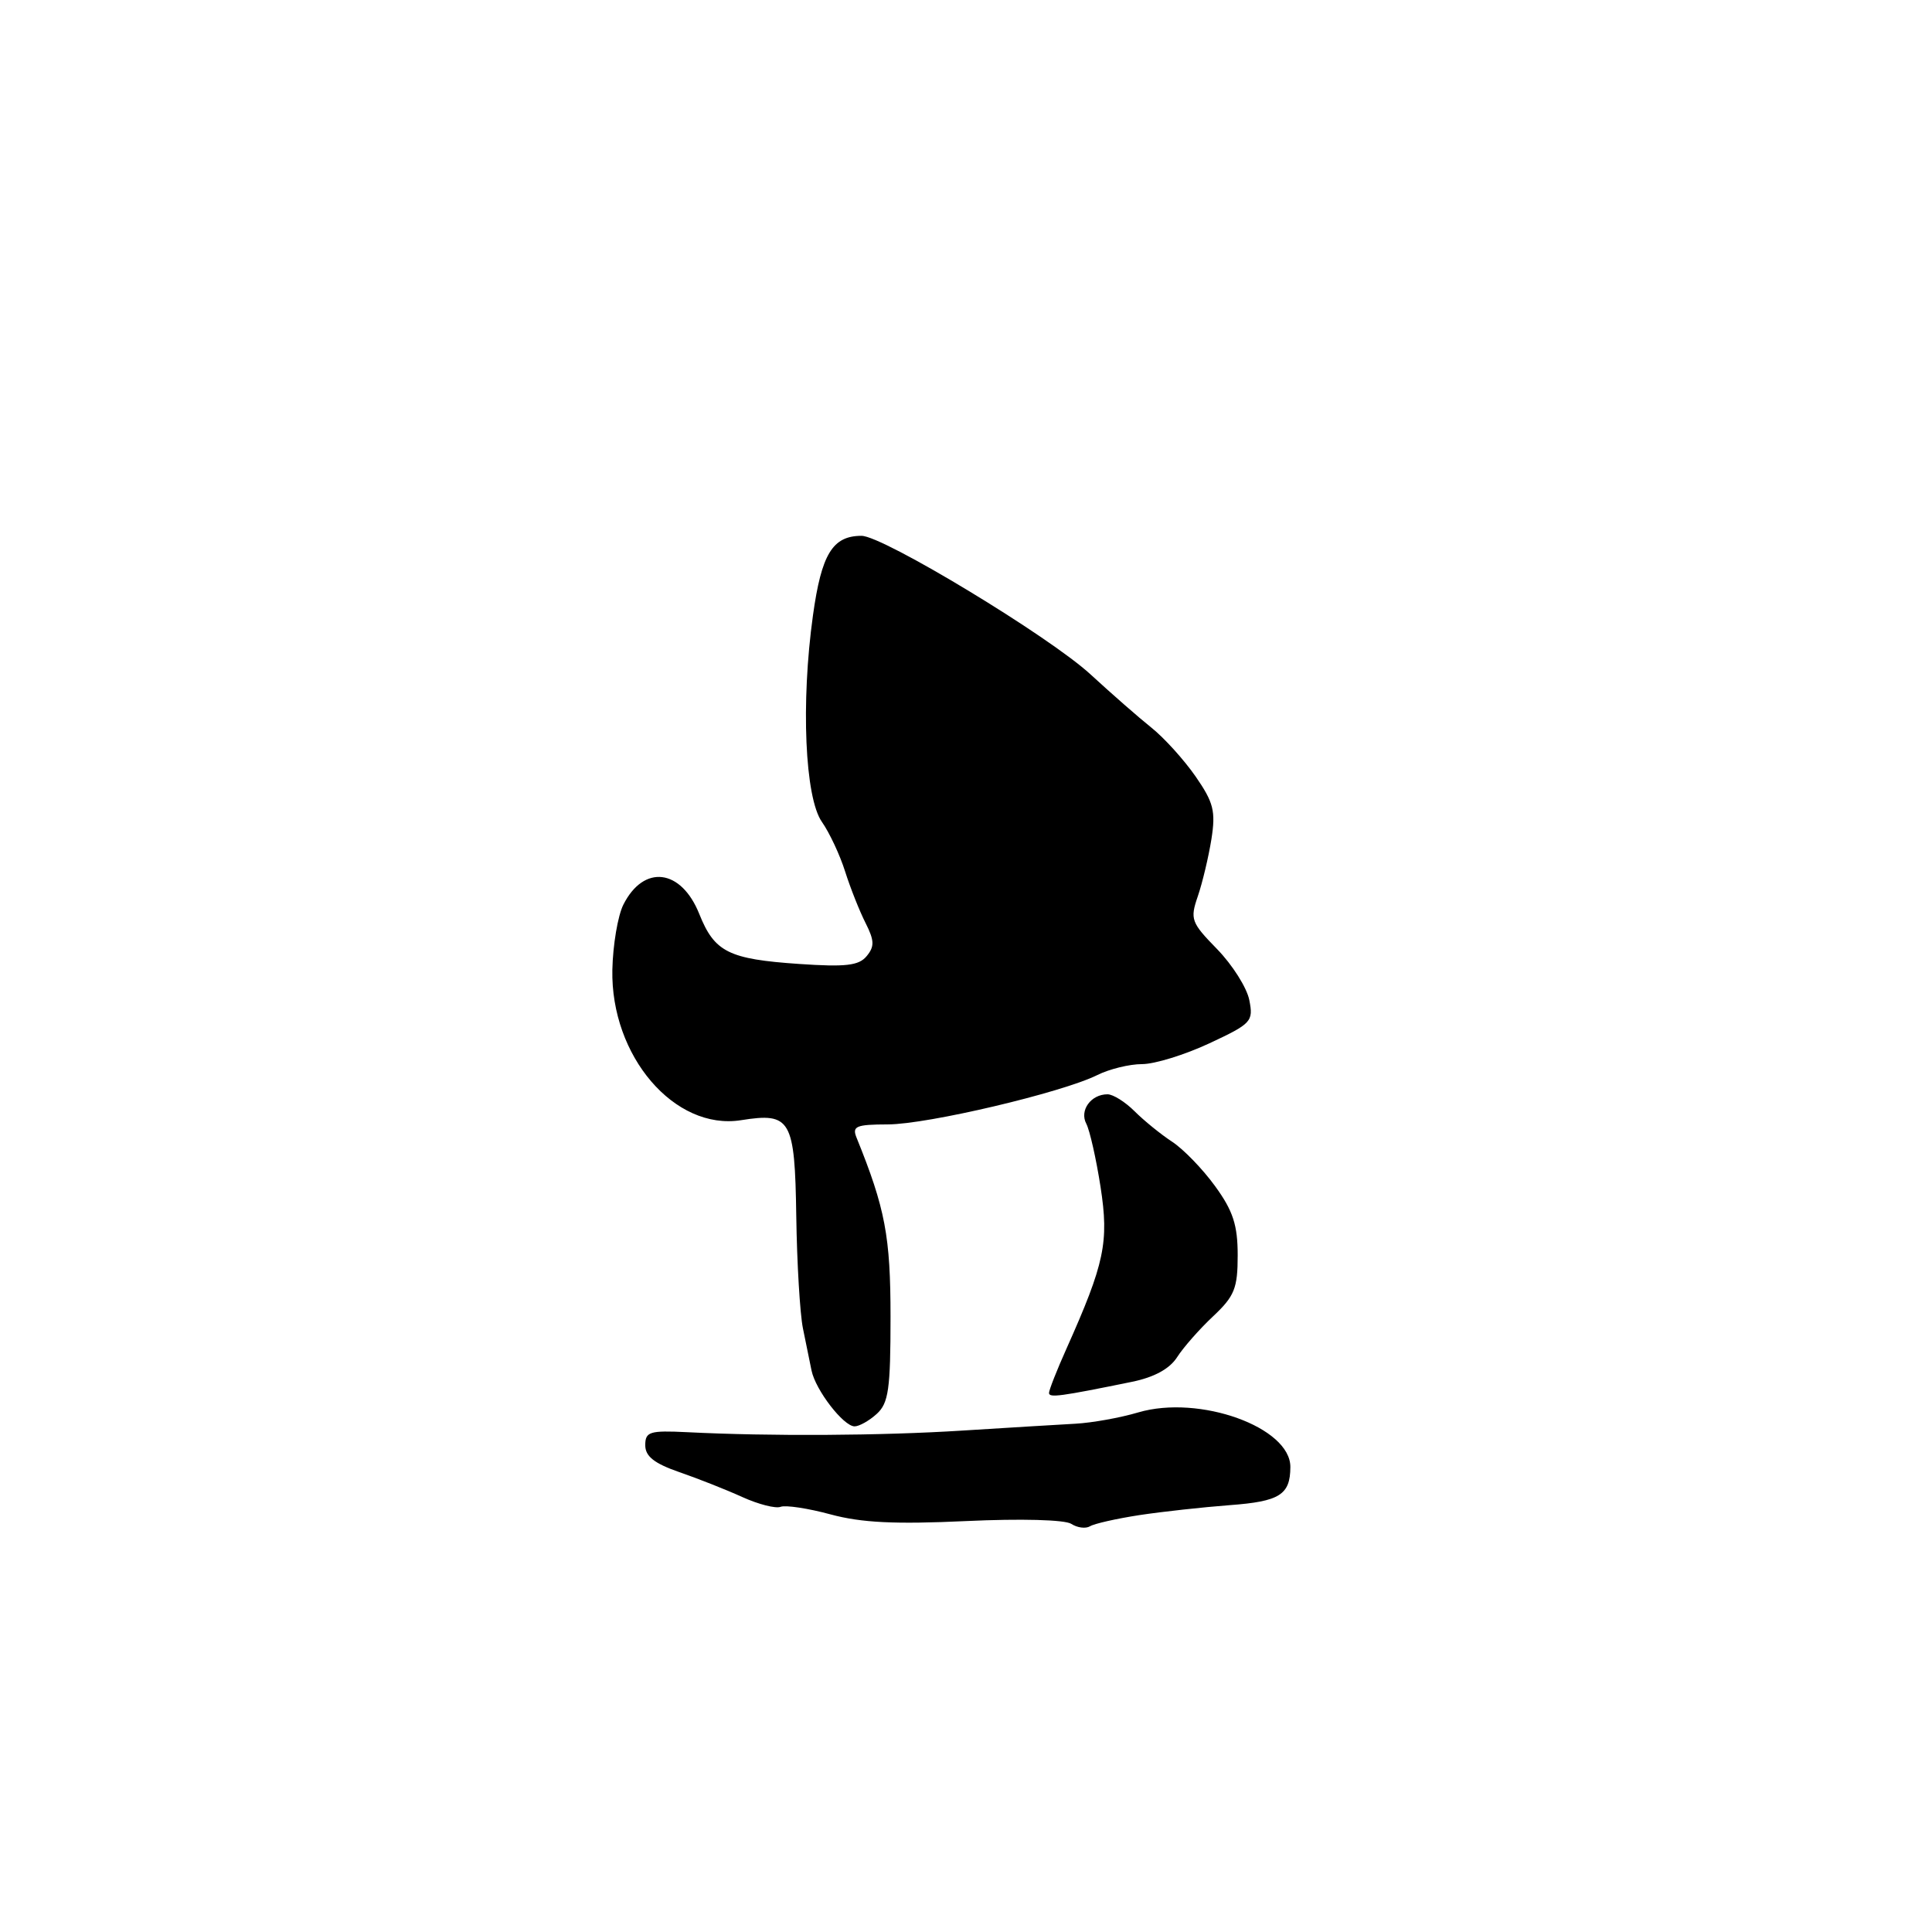 <?xml version="1.0" encoding="UTF-8" standalone="no"?>
<!DOCTYPE svg PUBLIC "-//W3C//DTD SVG 1.1//EN" "http://www.w3.org/Graphics/SVG/1.1/DTD/svg11.dtd" >
<svg xmlns="http://www.w3.org/2000/svg" xmlns:xlink="http://www.w3.org/1999/xlink" version="1.1" viewBox="0 0 256 256">
 <g >
 <path fill="currentColor"
d=" M 150.97 200.76 C 154.01 200.30 159.40 199.71 162.95 199.44 C 169.56 198.95 170.96 198.07 170.98 194.40 C 171.02 189.12 158.93 184.77 150.83 187.15 C 148.45 187.86 144.70 188.53 142.50 188.65 C 140.30 188.77 133.55 189.18 127.50 189.56 C 116.77 190.24 102.07 190.33 91.00 189.77 C 86.08 189.53 85.50 189.71 85.50 191.50 C 85.50 192.97 86.69 193.91 90.00 195.06 C 92.47 195.91 96.24 197.40 98.37 198.37 C 100.49 199.33 102.78 199.92 103.44 199.66 C 104.10 199.41 107.09 199.86 110.07 200.67 C 114.15 201.77 118.61 201.99 128.00 201.55 C 135.28 201.21 141.11 201.37 141.95 201.92 C 142.75 202.44 143.86 202.58 144.43 202.24 C 144.99 201.89 147.94 201.23 150.97 200.76 Z  M 116.17 187.35 C 117.74 185.93 118.00 184.07 118.00 174.50 C 118.00 163.82 117.30 160.13 113.50 150.75 C 112.88 149.23 113.42 149.00 117.64 148.99 C 122.91 148.98 140.71 144.78 145.40 142.45 C 147.00 141.65 149.67 141.00 151.33 141.00 C 153.00 141.00 157.01 139.76 160.24 138.25 C 165.83 135.64 166.10 135.35 165.54 132.52 C 165.22 130.88 163.30 127.85 161.28 125.77 C 157.82 122.23 157.67 121.80 158.72 118.75 C 159.33 116.96 160.14 113.56 160.52 111.19 C 161.10 107.49 160.81 106.33 158.42 102.88 C 156.89 100.68 154.26 97.77 152.57 96.42 C 150.88 95.07 147.25 91.89 144.50 89.36 C 139.04 84.33 117.01 71.00 114.16 71.00 C 110.32 71.00 108.85 73.41 107.72 81.55 C 106.11 93.14 106.65 105.70 108.91 108.91 C 109.91 110.34 111.30 113.30 111.99 115.50 C 112.69 117.70 113.91 120.77 114.70 122.32 C 115.87 124.64 115.89 125.42 114.83 126.70 C 113.80 127.95 112.05 128.15 105.90 127.73 C 96.54 127.09 94.68 126.16 92.66 121.11 C 90.26 115.11 85.31 114.50 82.60 119.87 C 81.87 121.32 81.21 125.20 81.14 128.50 C 80.91 139.93 89.38 149.83 98.20 148.43 C 104.79 147.38 105.32 148.31 105.51 161.14 C 105.60 167.39 106.00 174.07 106.39 176.00 C 106.79 177.93 107.30 180.44 107.53 181.59 C 108.06 184.19 111.77 189.00 113.24 189.00 C 113.85 189.00 115.17 188.26 116.17 187.35 Z  M 149.98 183.10 C 152.93 182.50 154.98 181.38 155.97 179.84 C 156.79 178.55 158.93 176.12 160.73 174.43 C 163.58 171.75 164.00 170.72 164.00 166.33 C 164.00 162.34 163.39 160.45 161.02 157.19 C 159.38 154.92 156.81 152.27 155.32 151.29 C 153.82 150.31 151.58 148.49 150.34 147.25 C 149.10 146.01 147.49 145.00 146.75 145.00 C 144.55 145.00 143.01 147.14 143.94 148.90 C 144.40 149.78 145.25 153.55 145.83 157.28 C 146.96 164.59 146.37 167.39 141.32 178.69 C 140.04 181.54 139.00 184.19 139.00 184.57 C 139.00 185.24 140.48 185.04 149.98 183.10 Z "/>
</g>
</svg>